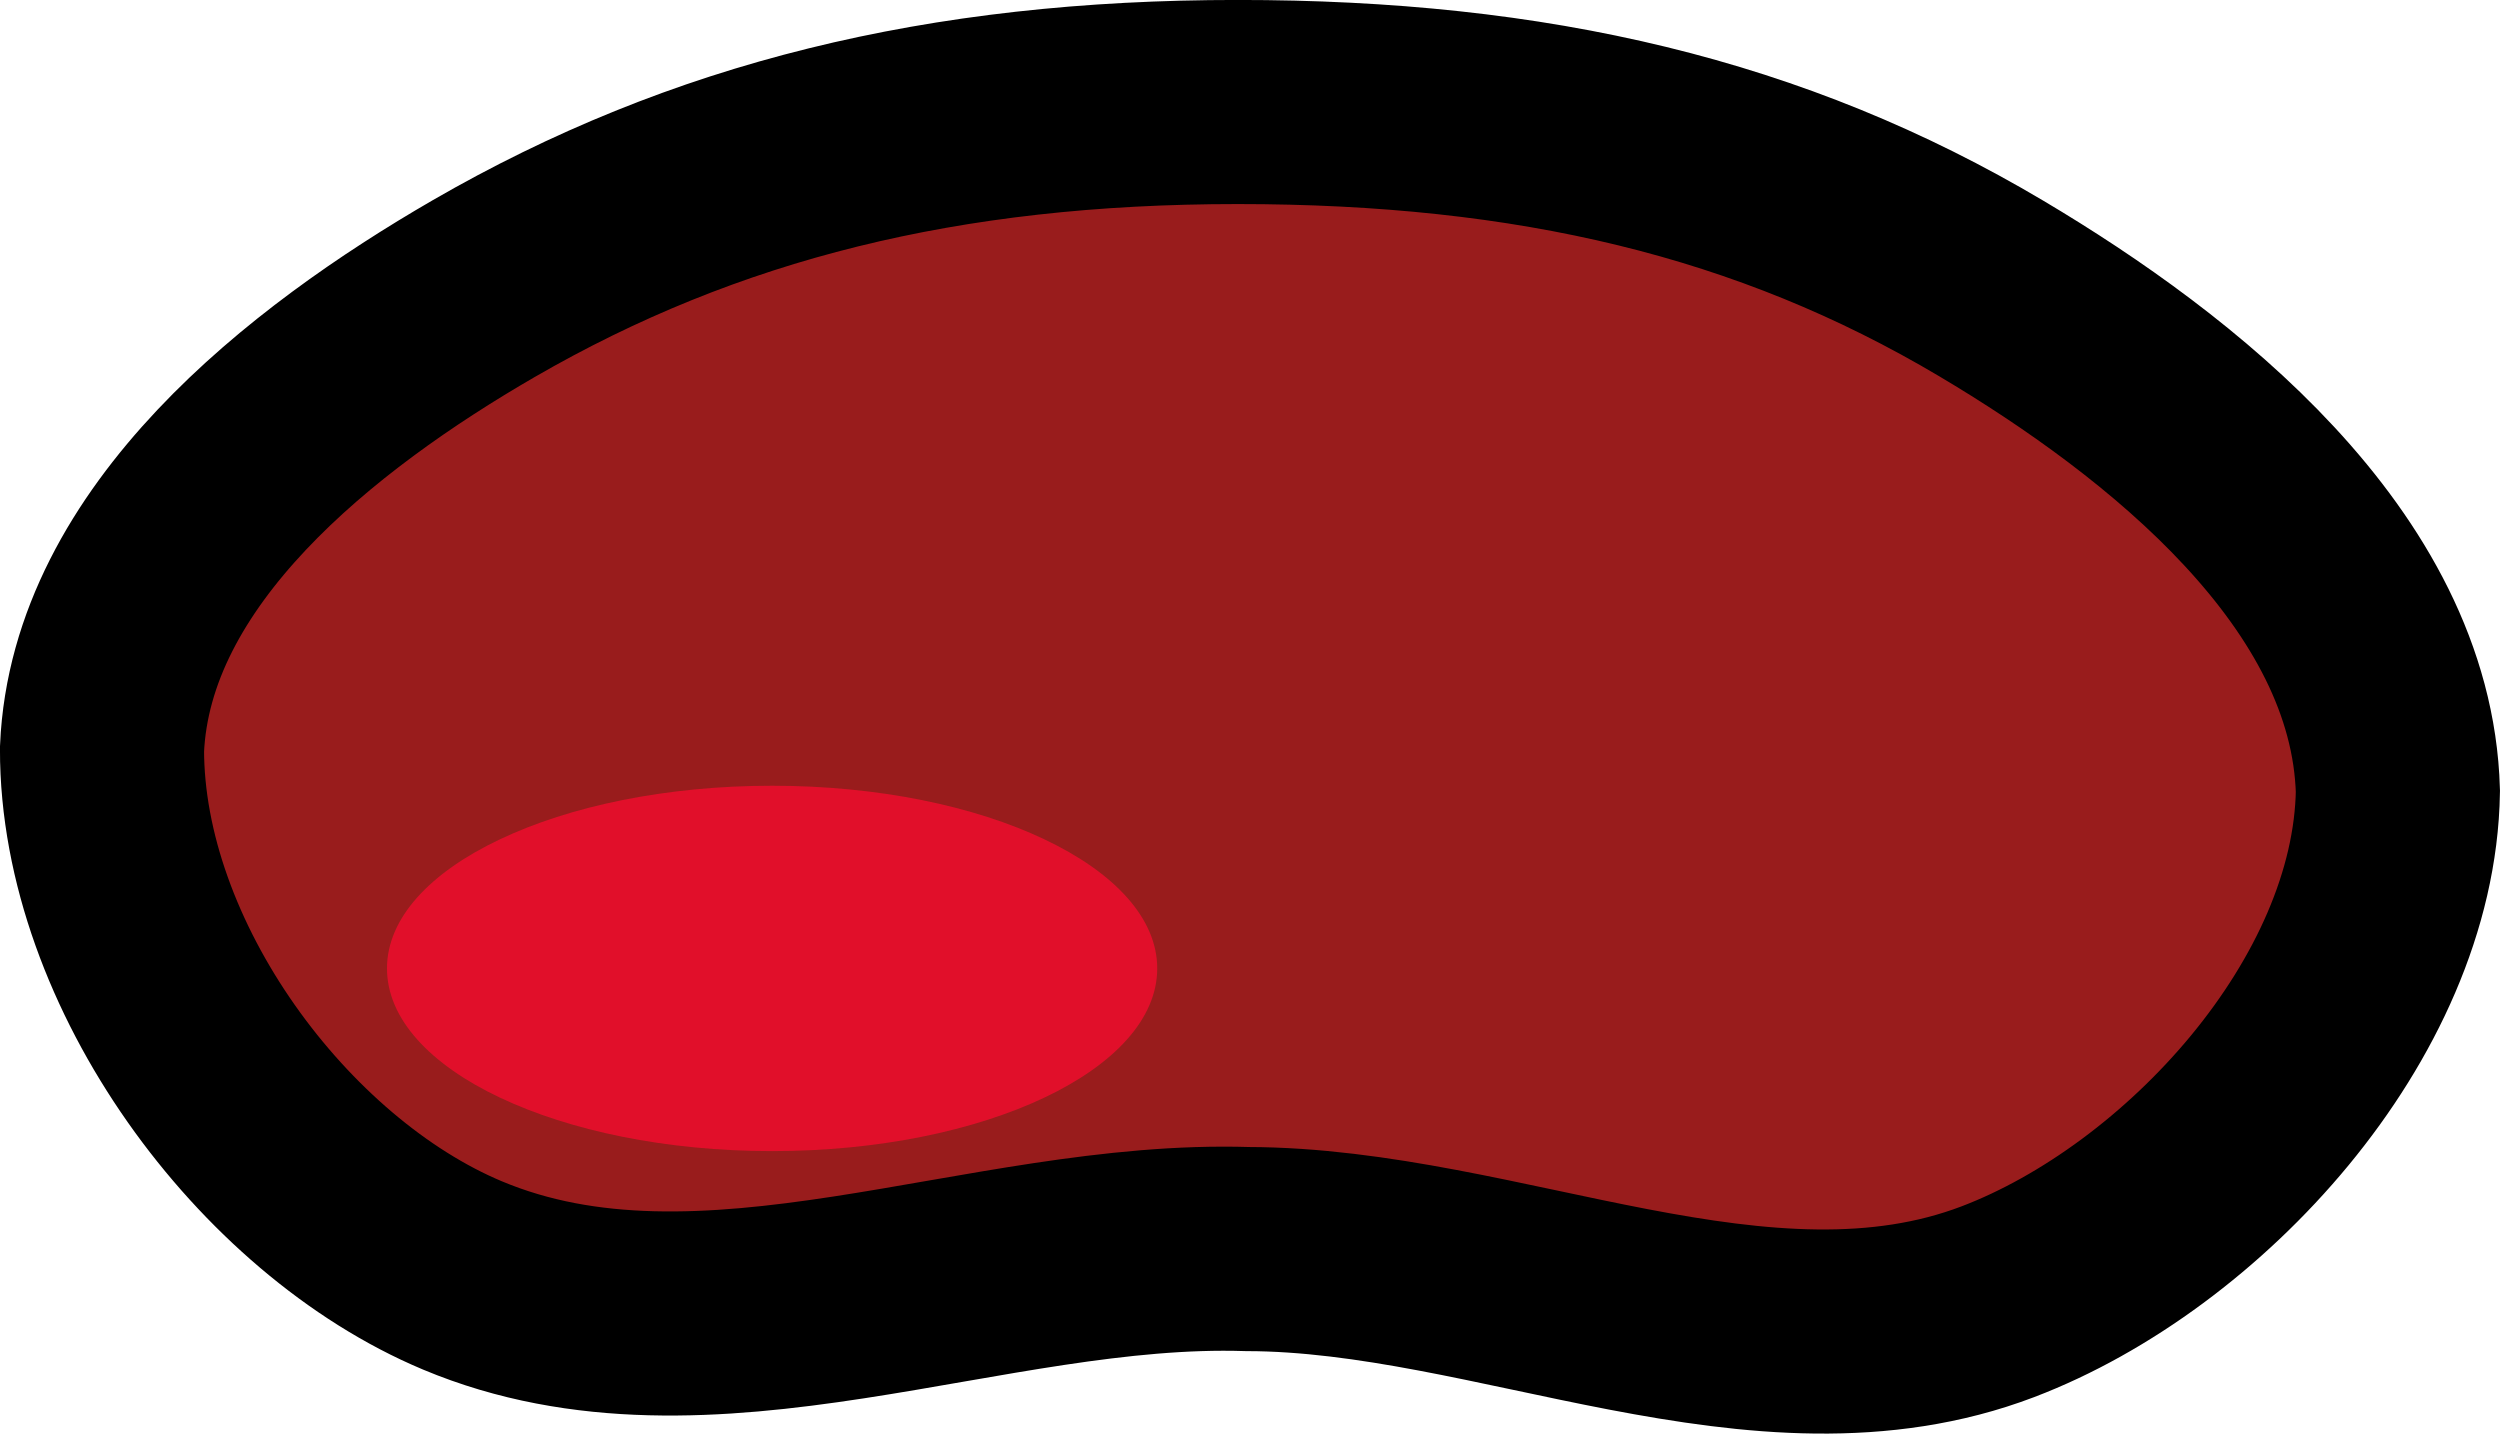 <svg xmlns="http://www.w3.org/2000/svg" xmlns:xlink="http://www.w3.org/1999/xlink" version="1.1" width="25.317" height="14.518" viewBox="0.517 0.063 25.317 14.518">
  <!-- Exported by Scratch - http://scratch.mit.edu/ -->
  <path id="ID0.9204873824492097" fill="#991C1C" stroke="#000000" stroke-width="2.067" stroke-linecap="round" d="M 13.05 1.096 C 16.03 1.096 18.448 1.657 20.685 2.986 C 22.501 4.065 24.736 5.825 24.8 8.077 C 24.764 10.282 22.73 12.49 20.75 13.245 C 18.359 14.156 15.687 12.718 13.15 12.712 C 10.502 12.628 7.672 14.014 5.2 12.979 C 3.283 12.175 1.548 9.835 1.55 7.65 C 1.639 5.588 3.673 3.994 5.415 2.986 C 7.652 1.693 10.07 1.096 13.05 1.096 Z "/>
  <path id="ID0.5056188963353634" fill="#E10F2A" stroke="none" d="M 8.336 8.02 C 9.412 8.02 10.387 8.227 11.094 8.563 C 11.799 8.897 12.236 9.36 12.236 9.87 C 12.236 10.381 11.799 10.844 11.094 11.178 C 10.387 11.513 9.412 11.72 8.336 11.72 C 7.26 11.72 6.286 11.513 5.579 11.178 C 4.873 10.844 4.436 10.381 4.436 9.87 C 4.436 9.36 4.873 8.897 5.579 8.563 C 6.286 8.227 7.26 8.02 8.336 8.02 Z " stroke-width="1.009"/>
</svg>